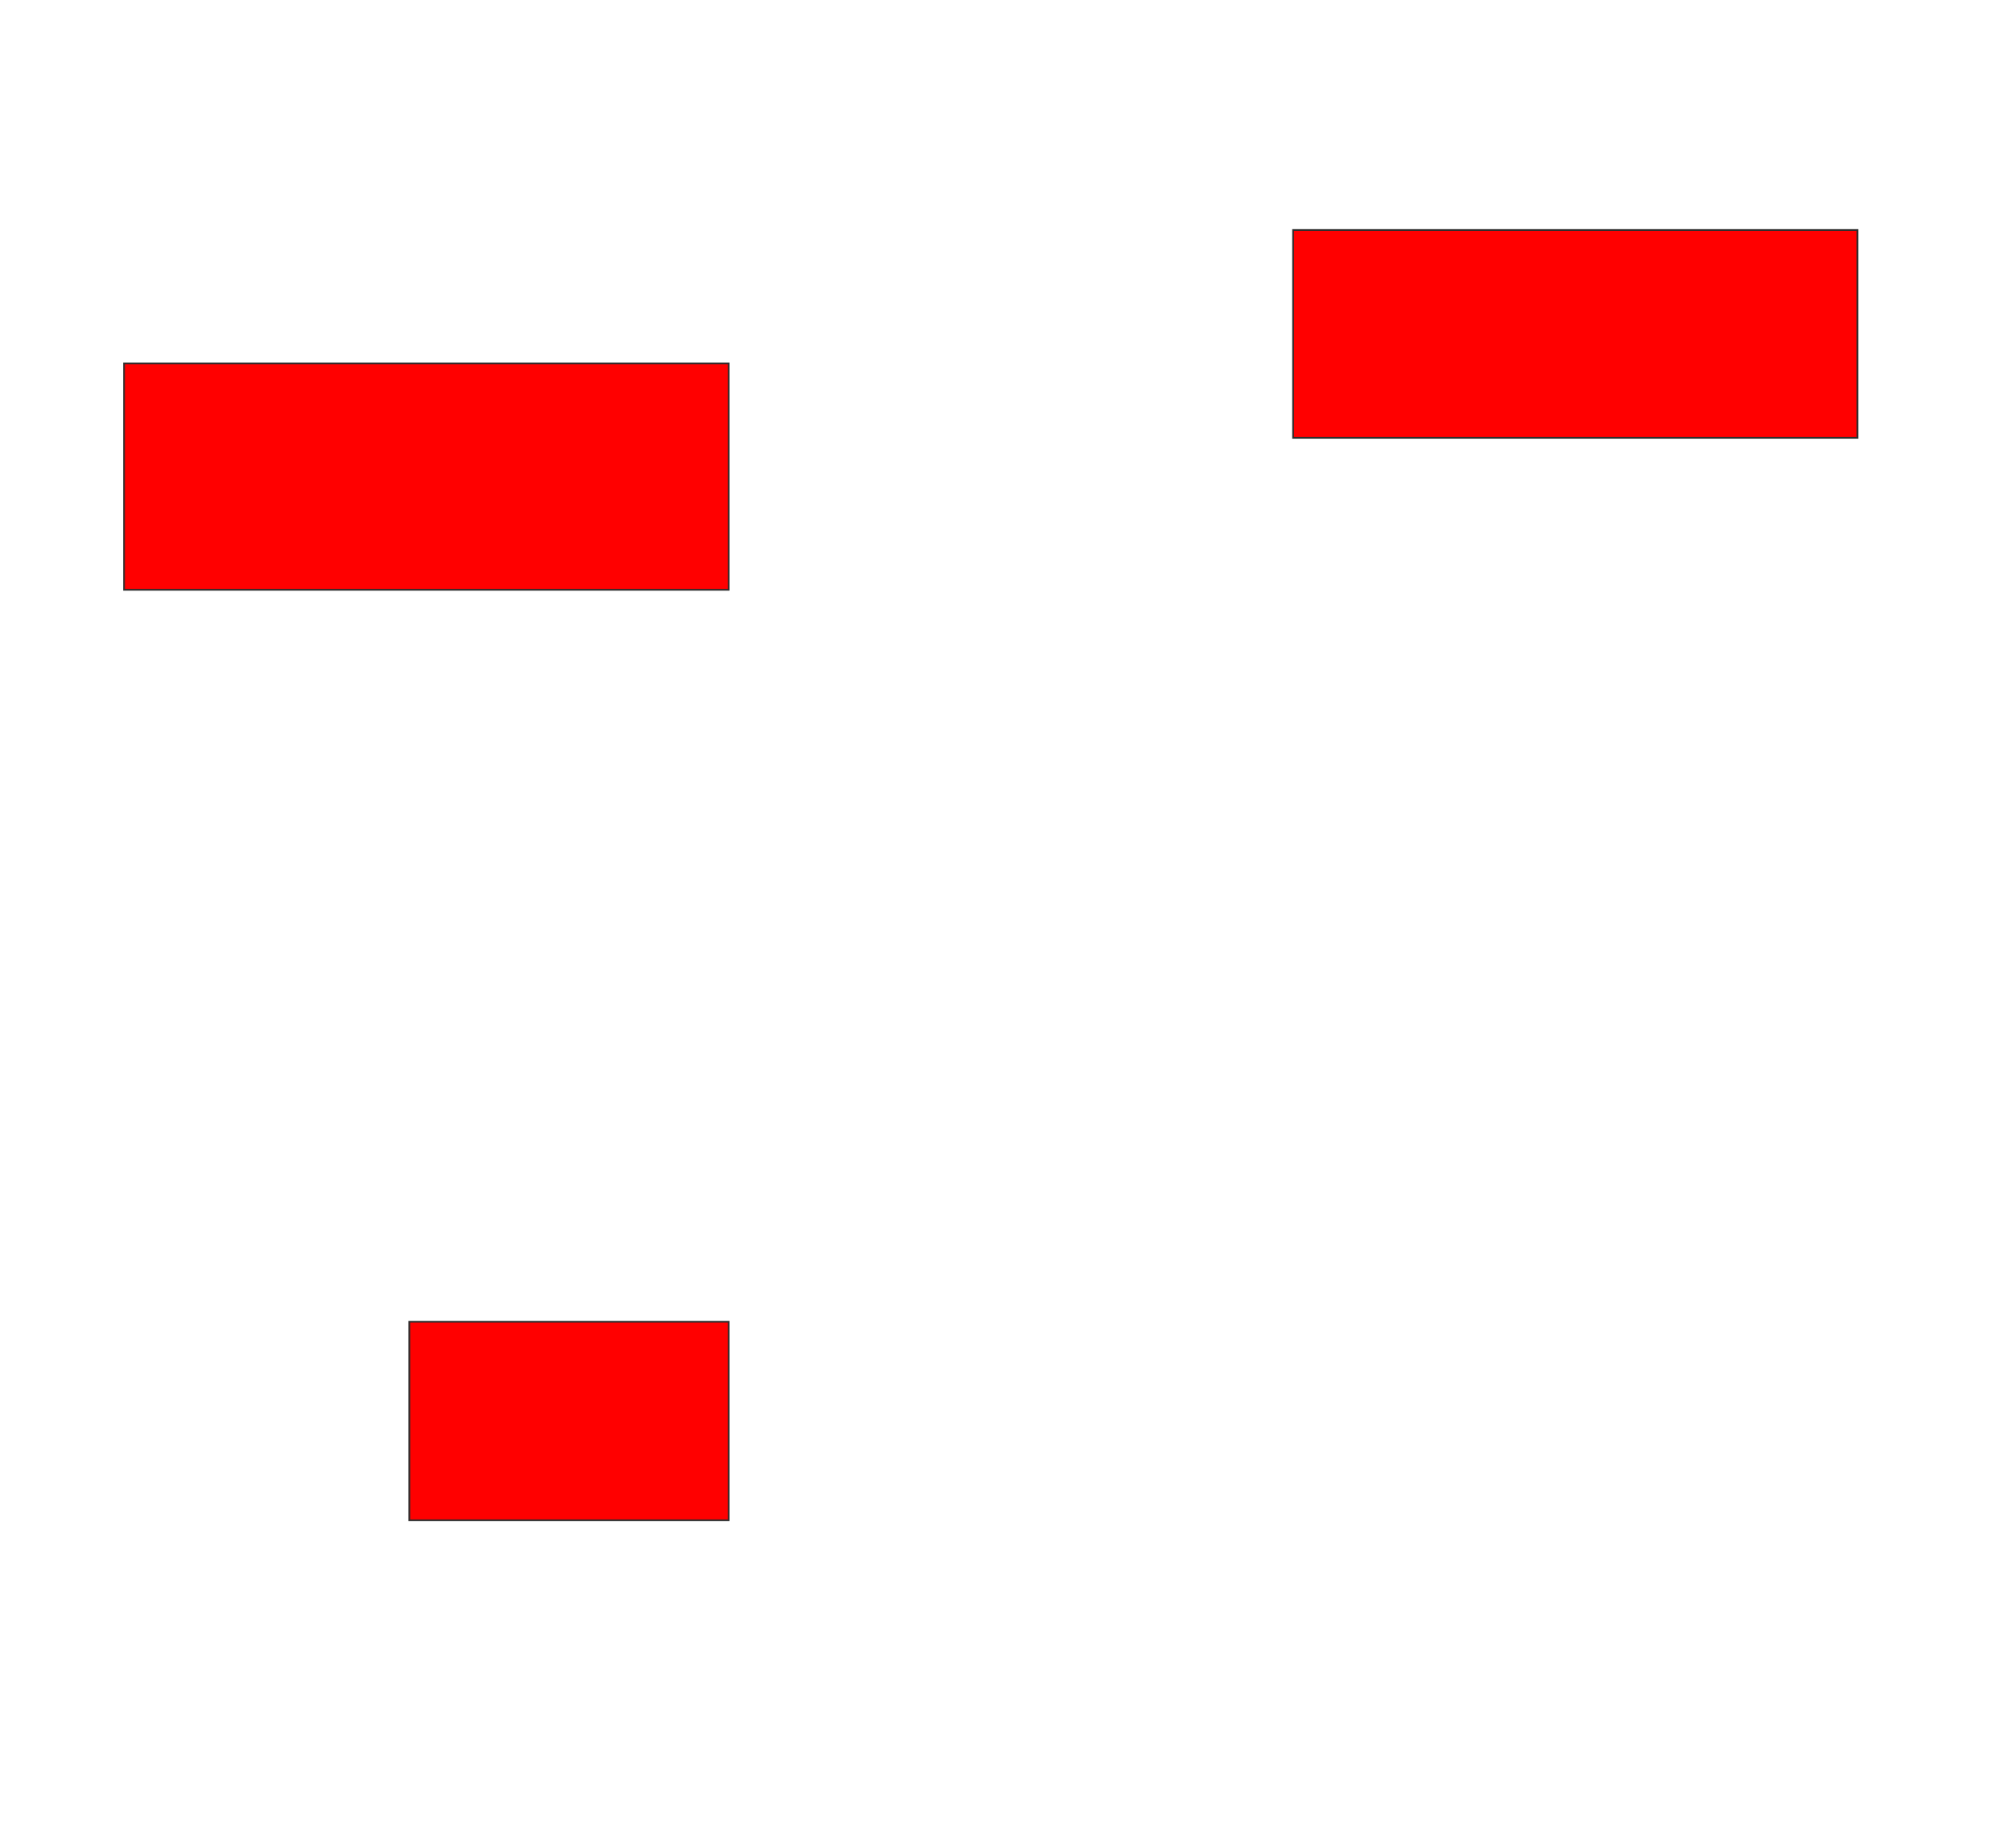 <svg xmlns="http://www.w3.org/2000/svg" width="1150" height="1064">
 <!-- Created with Image Occlusion Enhanced -->
 <g>
  <title>Labels</title>
 </g>
 <g>
  <title>Masks</title>
  <rect id="377b633d23bc482ba3aecfdd8bd09723-oa-1" height="130.357" width="348.214" y="209.214" x="71.429" stroke="#2D2D2D" fill="#ff0000"/>
  <rect id="377b633d23bc482ba3aecfdd8bd09723-oa-2" height="119.643" width="325" y="132.429" x="744.643" stroke="#2D2D2D" fill="#ff0000"/>
  <rect id="377b633d23bc482ba3aecfdd8bd09723-oa-3" height="114.286" width="183.929" y="761" x="235.714" stroke="#2D2D2D" fill="#ff0000"/>
 </g>
</svg>